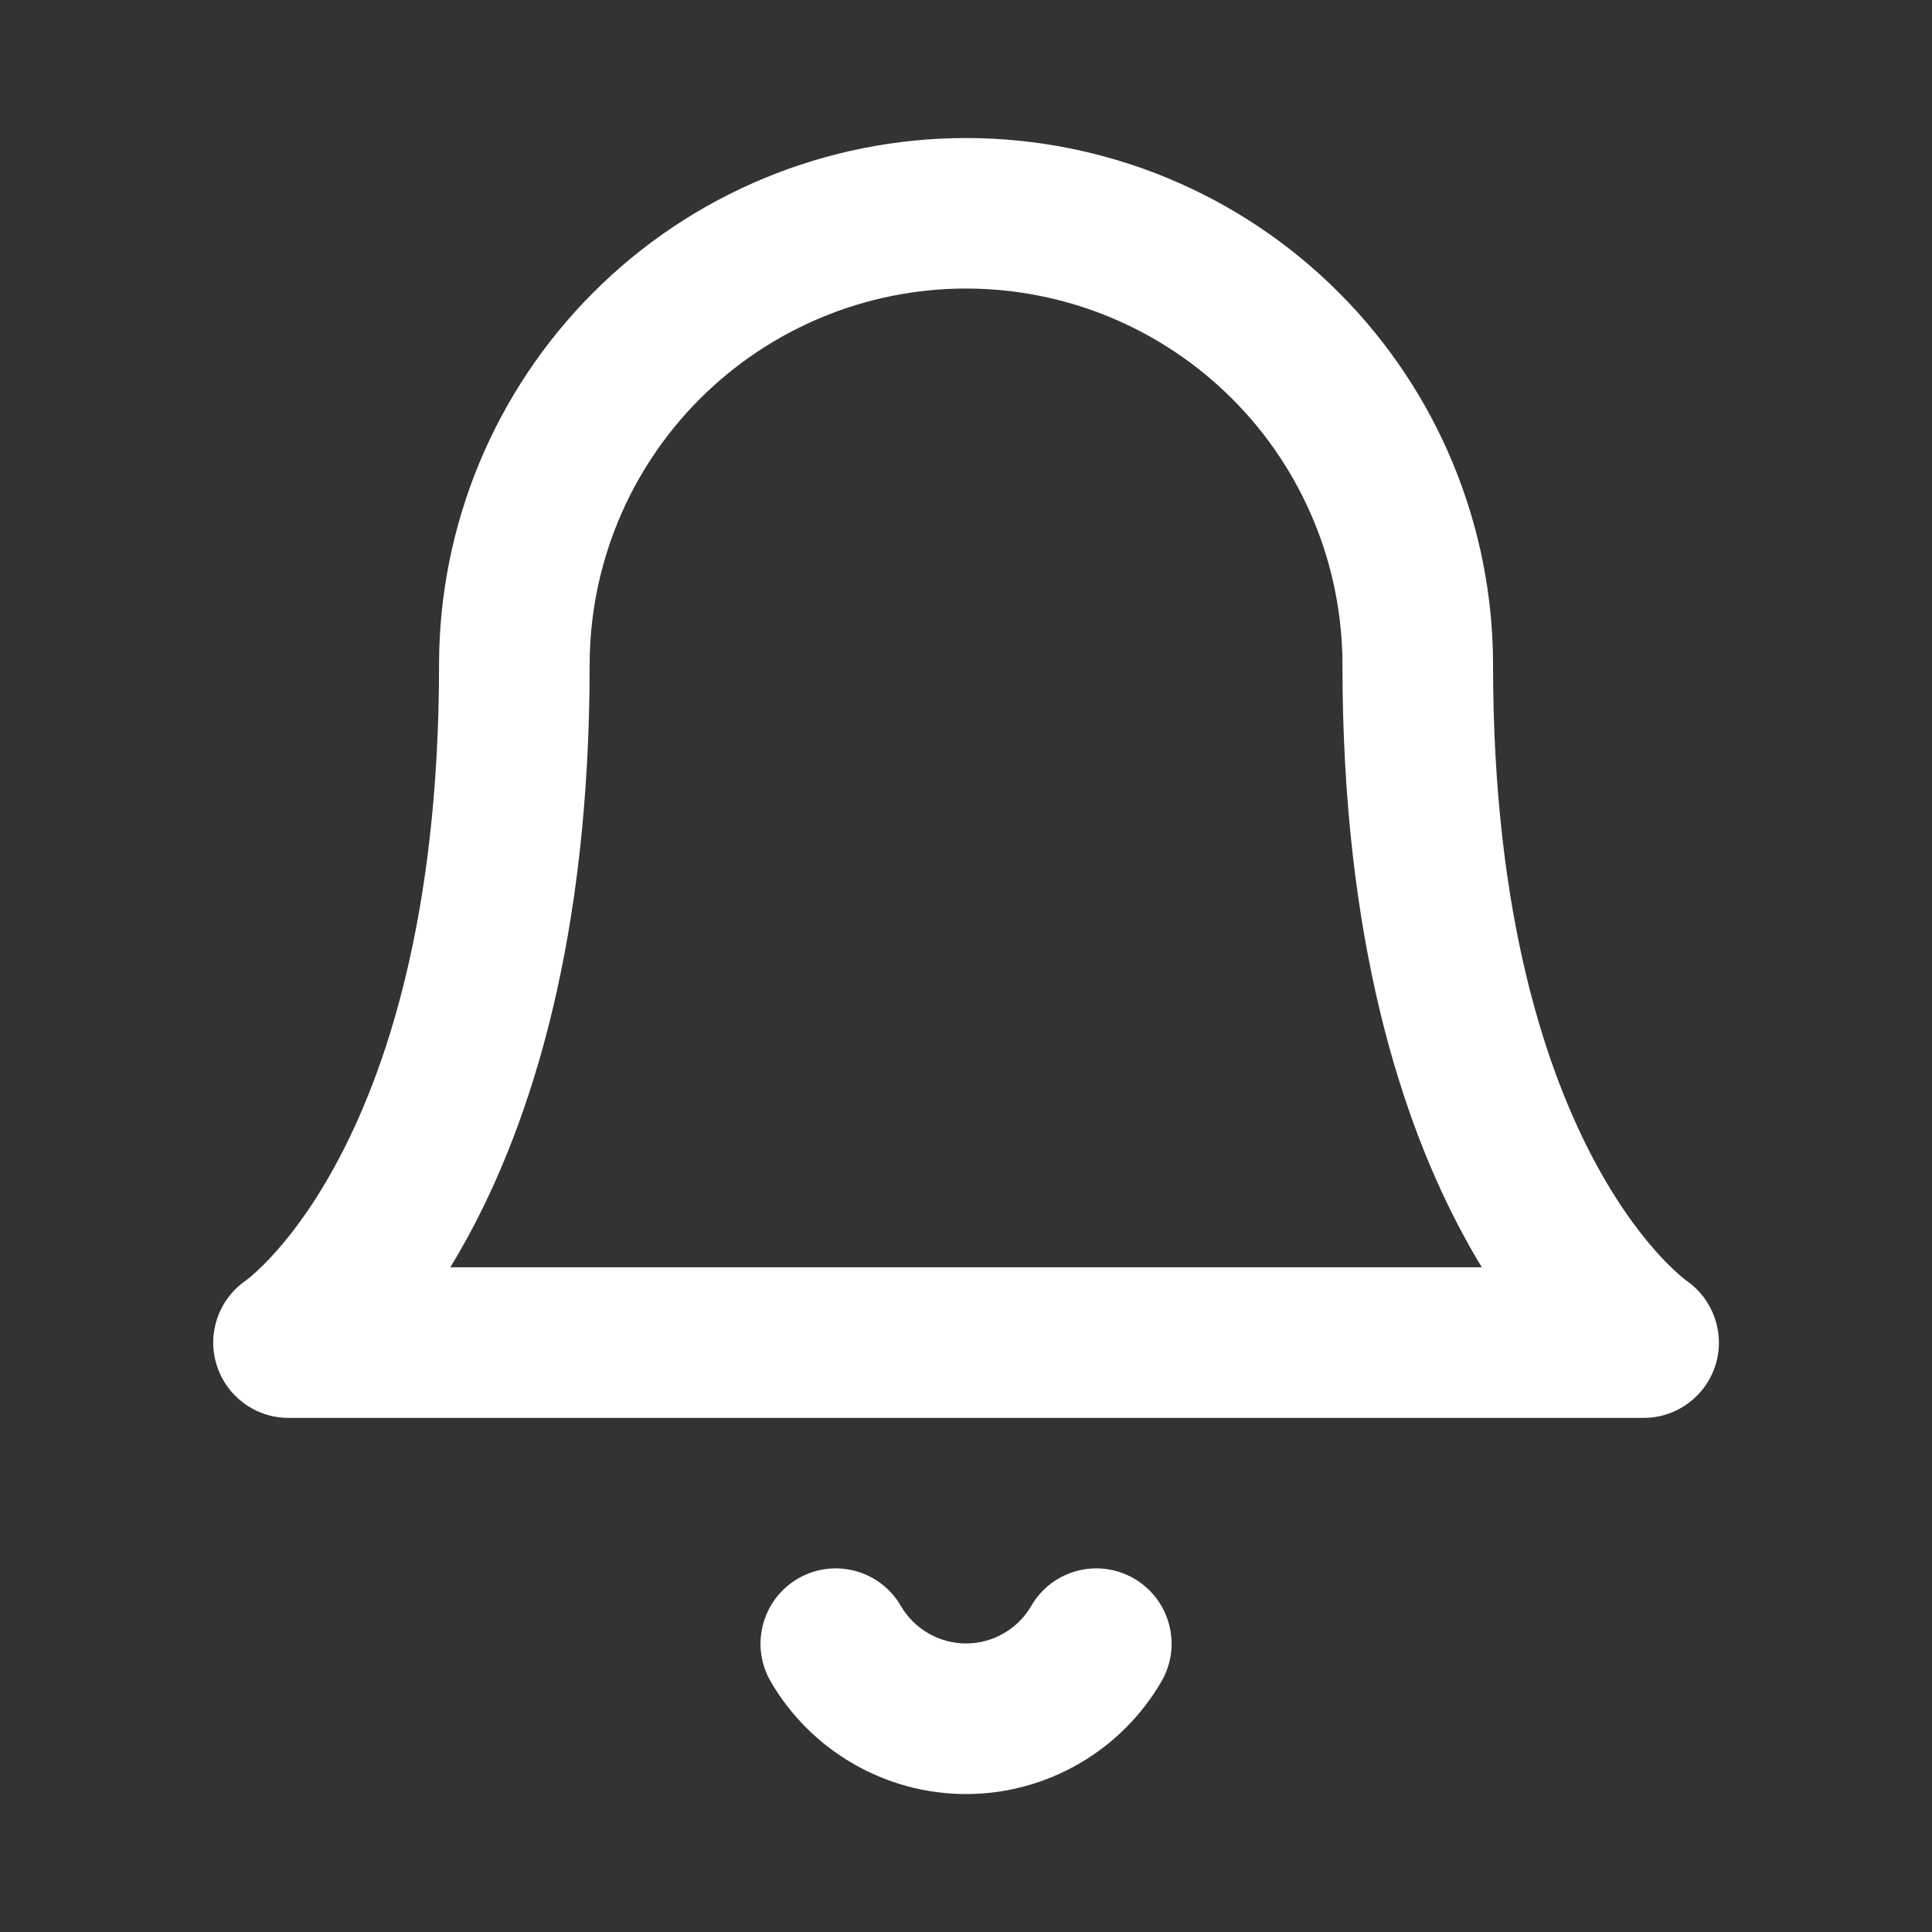 <svg width="20" height="20" viewBox="0 0 20 20" fill="none" xmlns="http://www.w3.org/2000/svg">
  <rect x="0" y="0" width="20" height="20" fill="#333333" stroke="none"/>
  <path fill-rule="evenodd" clip-rule="evenodd" d="M10.001 1.429C8.554 1.429 7.166 2.003 6.143 3.027C5.12 4.05 4.545 5.437 4.545 6.884C4.545 9.497 3.986 11.12 3.471 12.064C3.213 12.538 2.961 12.849 2.786 13.034C2.698 13.126 2.629 13.187 2.588 13.222C2.567 13.239 2.553 13.25 2.547 13.254L2.545 13.256C2.266 13.448 2.142 13.799 2.241 14.124C2.34 14.453 2.643 14.678 2.986 14.678H17.015C17.358 14.678 17.661 14.453 17.761 14.124C17.859 13.799 17.735 13.448 17.456 13.256L17.454 13.254C17.448 13.25 17.434 13.239 17.413 13.222C17.372 13.187 17.303 13.126 17.215 13.034C17.04 12.849 16.788 12.538 16.53 12.064C16.015 11.12 15.456 9.497 15.456 6.884C15.456 5.437 14.881 4.05 13.858 3.027C12.835 2.003 11.447 1.429 10.001 1.429ZM15.34 13.119H4.662C4.721 13.022 4.78 12.919 4.84 12.81C5.494 11.611 6.104 9.727 6.104 6.884C6.104 5.851 6.514 4.86 7.245 4.129C7.976 3.398 8.967 2.987 10.001 2.987C11.034 2.987 12.025 3.398 12.756 4.129C13.487 4.86 13.897 5.851 13.897 6.884C13.897 9.727 14.508 11.611 15.162 12.81C15.221 12.919 15.28 13.022 15.34 13.119ZM9.326 16.625C9.11 16.252 8.634 16.125 8.261 16.341C7.889 16.558 7.762 17.034 7.978 17.407C8.184 17.761 8.479 18.055 8.834 18.259C9.189 18.464 9.591 18.572 10.001 18.572C10.41 18.572 10.812 18.464 11.168 18.259C11.522 18.055 11.817 17.761 12.023 17.407C12.239 17.034 12.112 16.558 11.74 16.341C11.367 16.125 10.891 16.252 10.675 16.625C10.606 16.743 10.508 16.841 10.389 16.909C10.271 16.977 10.137 17.013 10.001 17.013C9.864 17.013 9.73 16.977 9.612 16.909C9.493 16.841 9.395 16.743 9.326 16.625Z" fill="white"/>
</svg>
